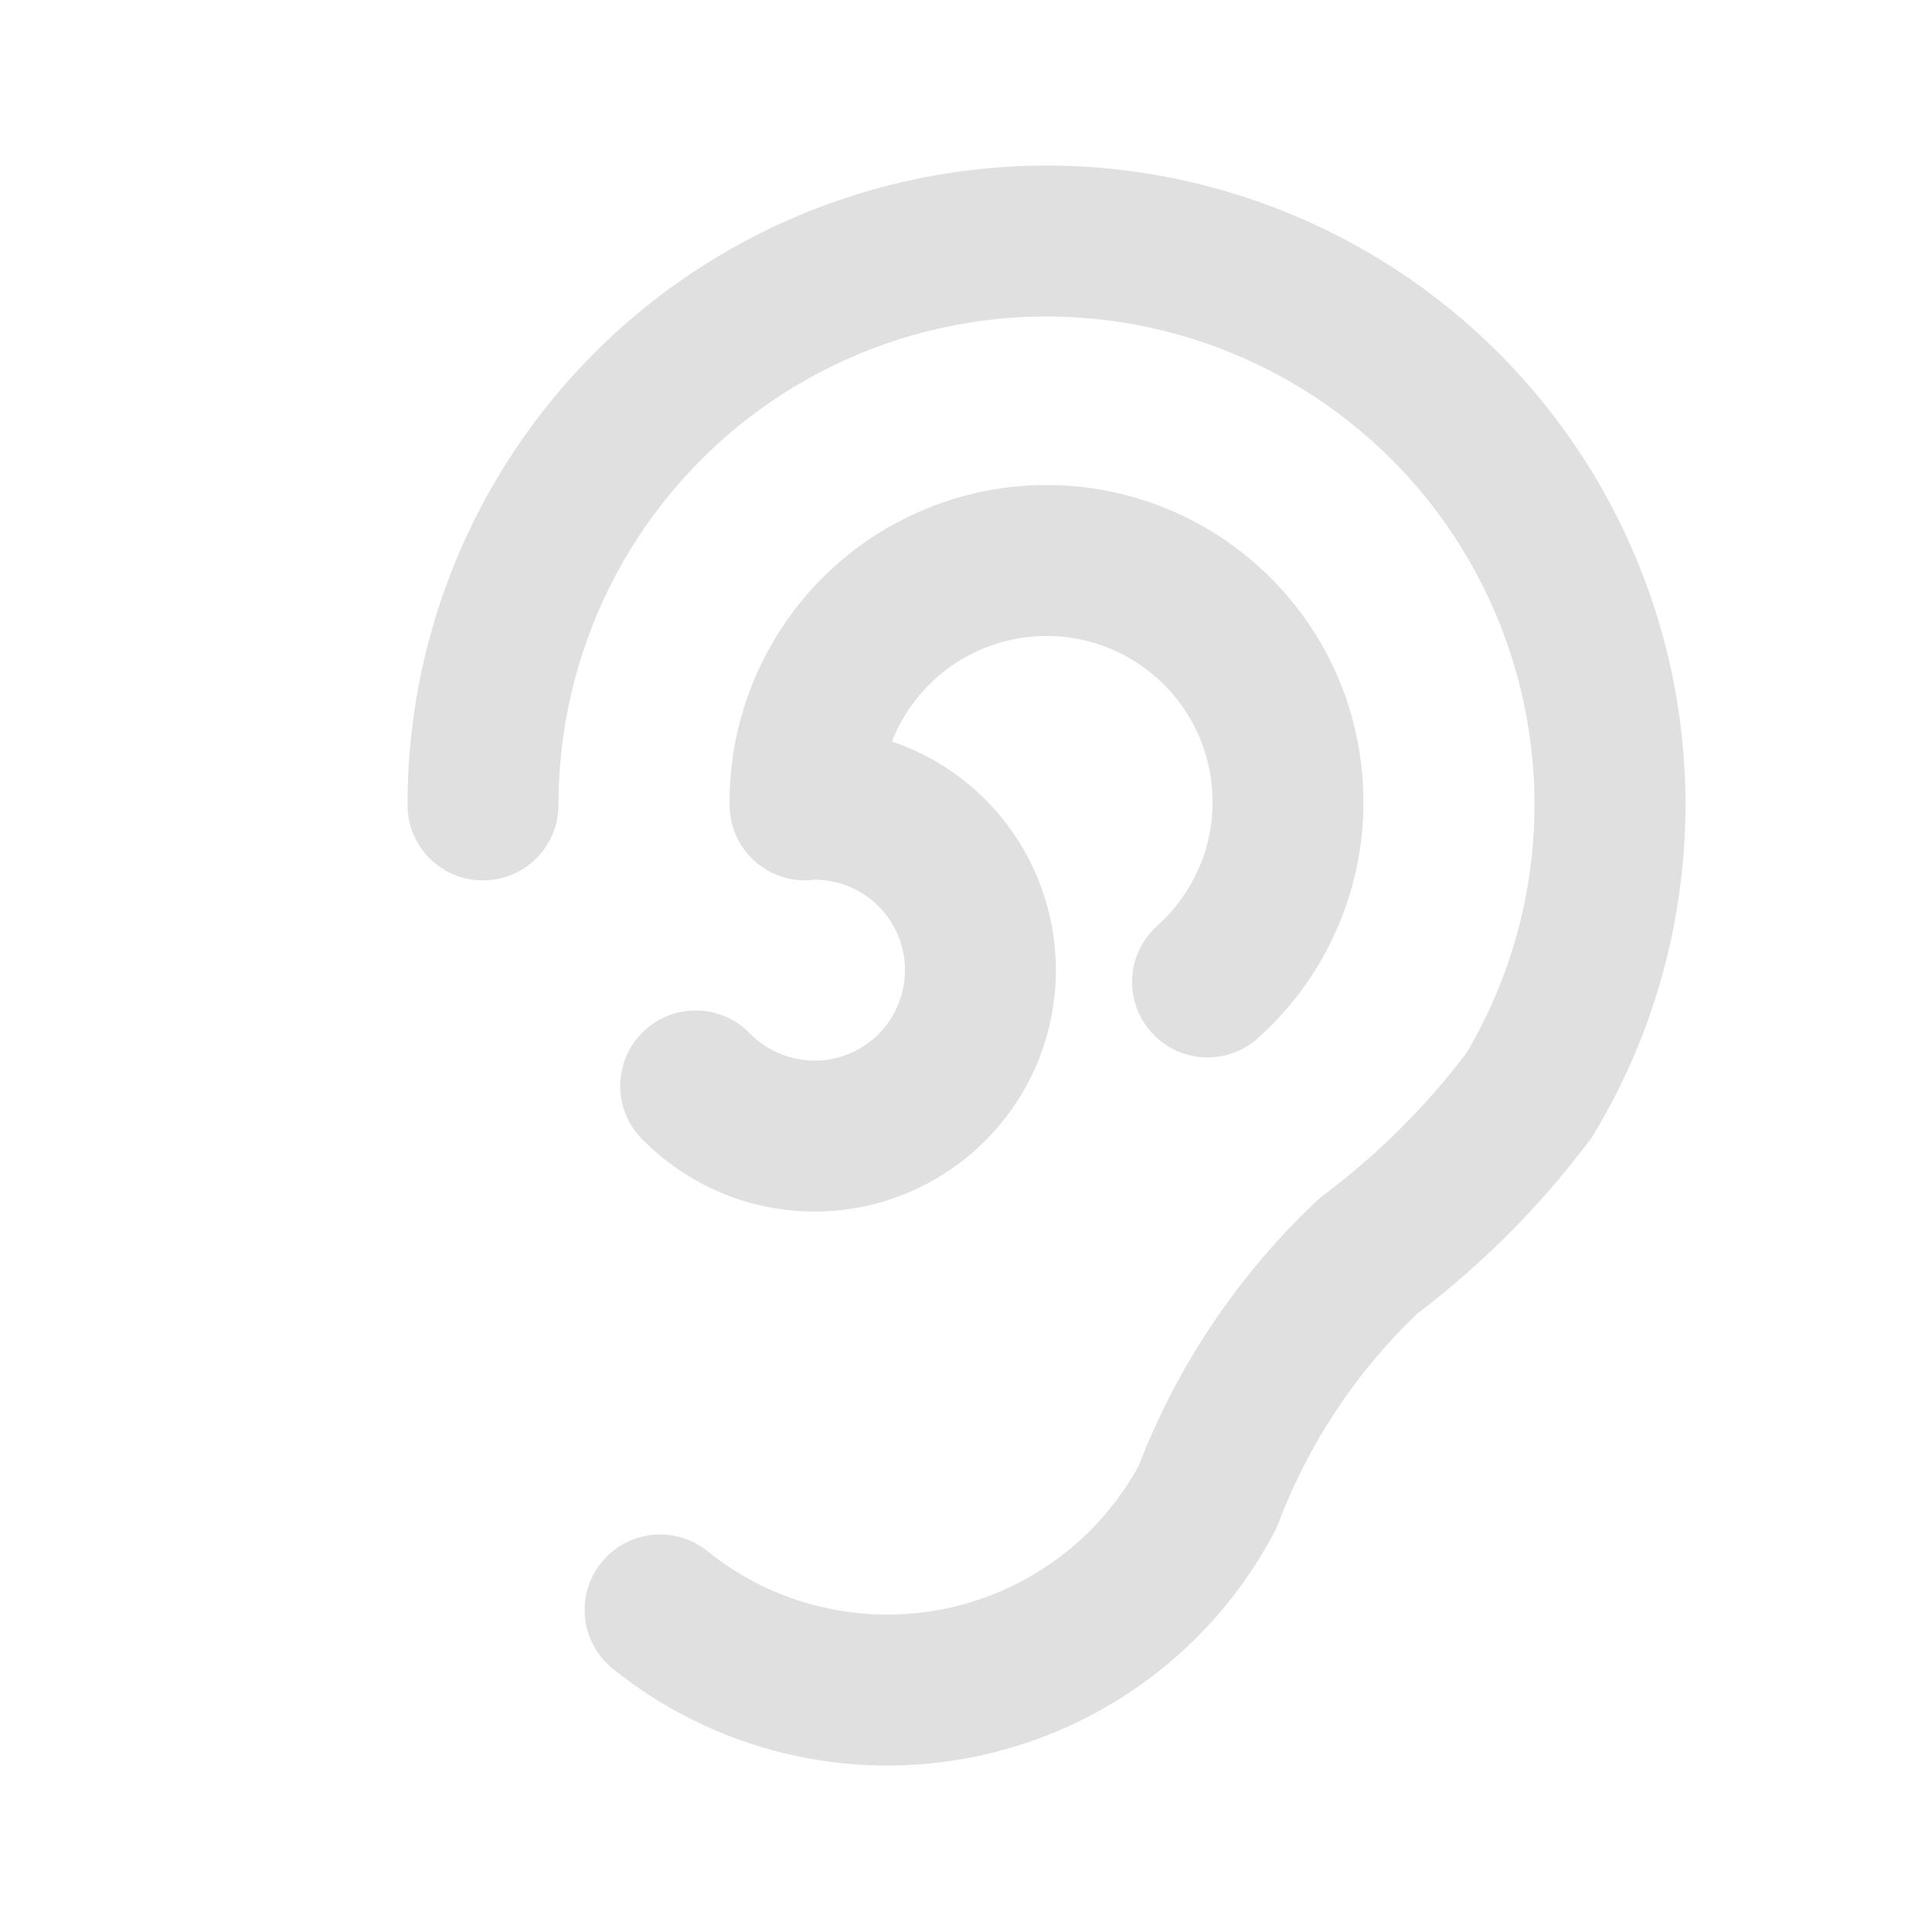 <svg width="16" height="16" viewBox="0 0 16 16" fill="none" xmlns="http://www.w3.org/2000/svg">
<path d="M9.745 2.768C9.145 2.601 8.514 2.576 7.902 2.694C7.29 2.812 6.714 3.07 6.218 3.447C5.723 3.824 5.321 4.311 5.044 4.87C4.768 5.428 4.625 6.043 4.625 6.666C4.625 7.011 4.346 7.291 4 7.291C3.655 7.292 3.375 7.012 3.375 6.667C3.374 5.851 3.562 5.046 3.924 4.315C4.286 3.584 4.812 2.947 5.461 2.452C6.11 1.958 6.865 1.621 7.666 1.467C8.467 1.312 9.293 1.345 10.079 1.563C10.865 1.781 11.59 2.177 12.198 2.722C12.805 3.266 13.279 3.943 13.581 4.701C13.884 5.459 14.007 6.276 13.941 7.089C13.875 7.902 13.623 8.689 13.202 9.388C13.191 9.407 13.18 9.424 13.167 9.441C12.759 9.984 12.279 10.468 11.738 10.878C11.228 11.365 10.834 11.96 10.585 12.62C10.575 12.645 10.565 12.669 10.552 12.692C10.302 13.165 9.951 13.576 9.524 13.896C9.096 14.217 8.603 14.439 8.079 14.547C7.556 14.655 7.015 14.646 6.496 14.52C5.976 14.394 5.491 14.155 5.075 13.82C4.806 13.603 4.763 13.21 4.98 12.941C5.196 12.672 5.59 12.63 5.859 12.846C6.131 13.066 6.449 13.223 6.79 13.305C7.13 13.387 7.484 13.393 7.827 13.323C8.17 13.252 8.493 13.107 8.774 12.896C9.044 12.694 9.268 12.435 9.43 12.139C9.751 11.307 10.255 10.557 10.905 9.945C10.922 9.929 10.94 9.914 10.958 9.9C11.408 9.563 11.808 9.165 12.147 8.717C12.458 8.19 12.646 7.599 12.695 6.988C12.745 6.367 12.651 5.743 12.42 5.164C12.189 4.586 11.828 4.068 11.364 3.653C10.9 3.237 10.346 2.934 9.745 2.768Z" fill="#E0E0E0"/>
<path d="M9.221 5.383C9.01 5.291 8.78 5.252 8.551 5.272C8.321 5.291 8.101 5.368 7.909 5.495C7.717 5.622 7.56 5.795 7.452 5.998C7.427 6.044 7.406 6.092 7.387 6.141C7.461 6.166 7.534 6.196 7.606 6.23C7.908 6.374 8.169 6.591 8.365 6.862C8.561 7.133 8.686 7.449 8.728 7.781C8.771 8.112 8.729 8.449 8.608 8.761C8.486 9.073 8.288 9.349 8.032 9.564C7.777 9.779 7.471 9.927 7.143 9.994C6.815 10.06 6.476 10.043 6.156 9.945C5.837 9.846 5.547 9.669 5.313 9.429C5.072 9.182 5.078 8.786 5.325 8.546C5.572 8.305 5.968 8.31 6.209 8.557C6.296 8.647 6.405 8.713 6.525 8.75C6.644 8.787 6.771 8.794 6.894 8.769C7.017 8.744 7.132 8.688 7.228 8.608C7.324 8.527 7.398 8.423 7.443 8.307C7.489 8.19 7.504 8.064 7.489 7.939C7.473 7.815 7.426 7.697 7.352 7.595C7.279 7.493 7.181 7.412 7.068 7.358C6.969 7.311 6.861 7.286 6.752 7.285C6.726 7.288 6.701 7.29 6.675 7.291C6.329 7.295 6.046 7.018 6.042 6.673C6.037 6.234 6.142 5.801 6.348 5.413C6.553 5.025 6.853 4.694 7.219 4.452C7.586 4.21 8.007 4.063 8.445 4.026C8.882 3.989 9.322 4.062 9.724 4.239C10.126 4.416 10.477 4.691 10.746 5.039C11.014 5.386 11.191 5.796 11.259 6.23C11.328 6.663 11.287 7.108 11.14 7.521C10.993 7.935 10.745 8.305 10.417 8.598C10.16 8.828 9.765 8.806 9.535 8.549C9.305 8.292 9.326 7.897 9.584 7.667C9.755 7.513 9.885 7.319 9.963 7.103C10.04 6.886 10.061 6.653 10.025 6.426C9.989 6.199 9.896 5.984 9.756 5.802C9.615 5.62 9.431 5.476 9.221 5.383Z" fill="#E0E0E0"/>
</svg>
